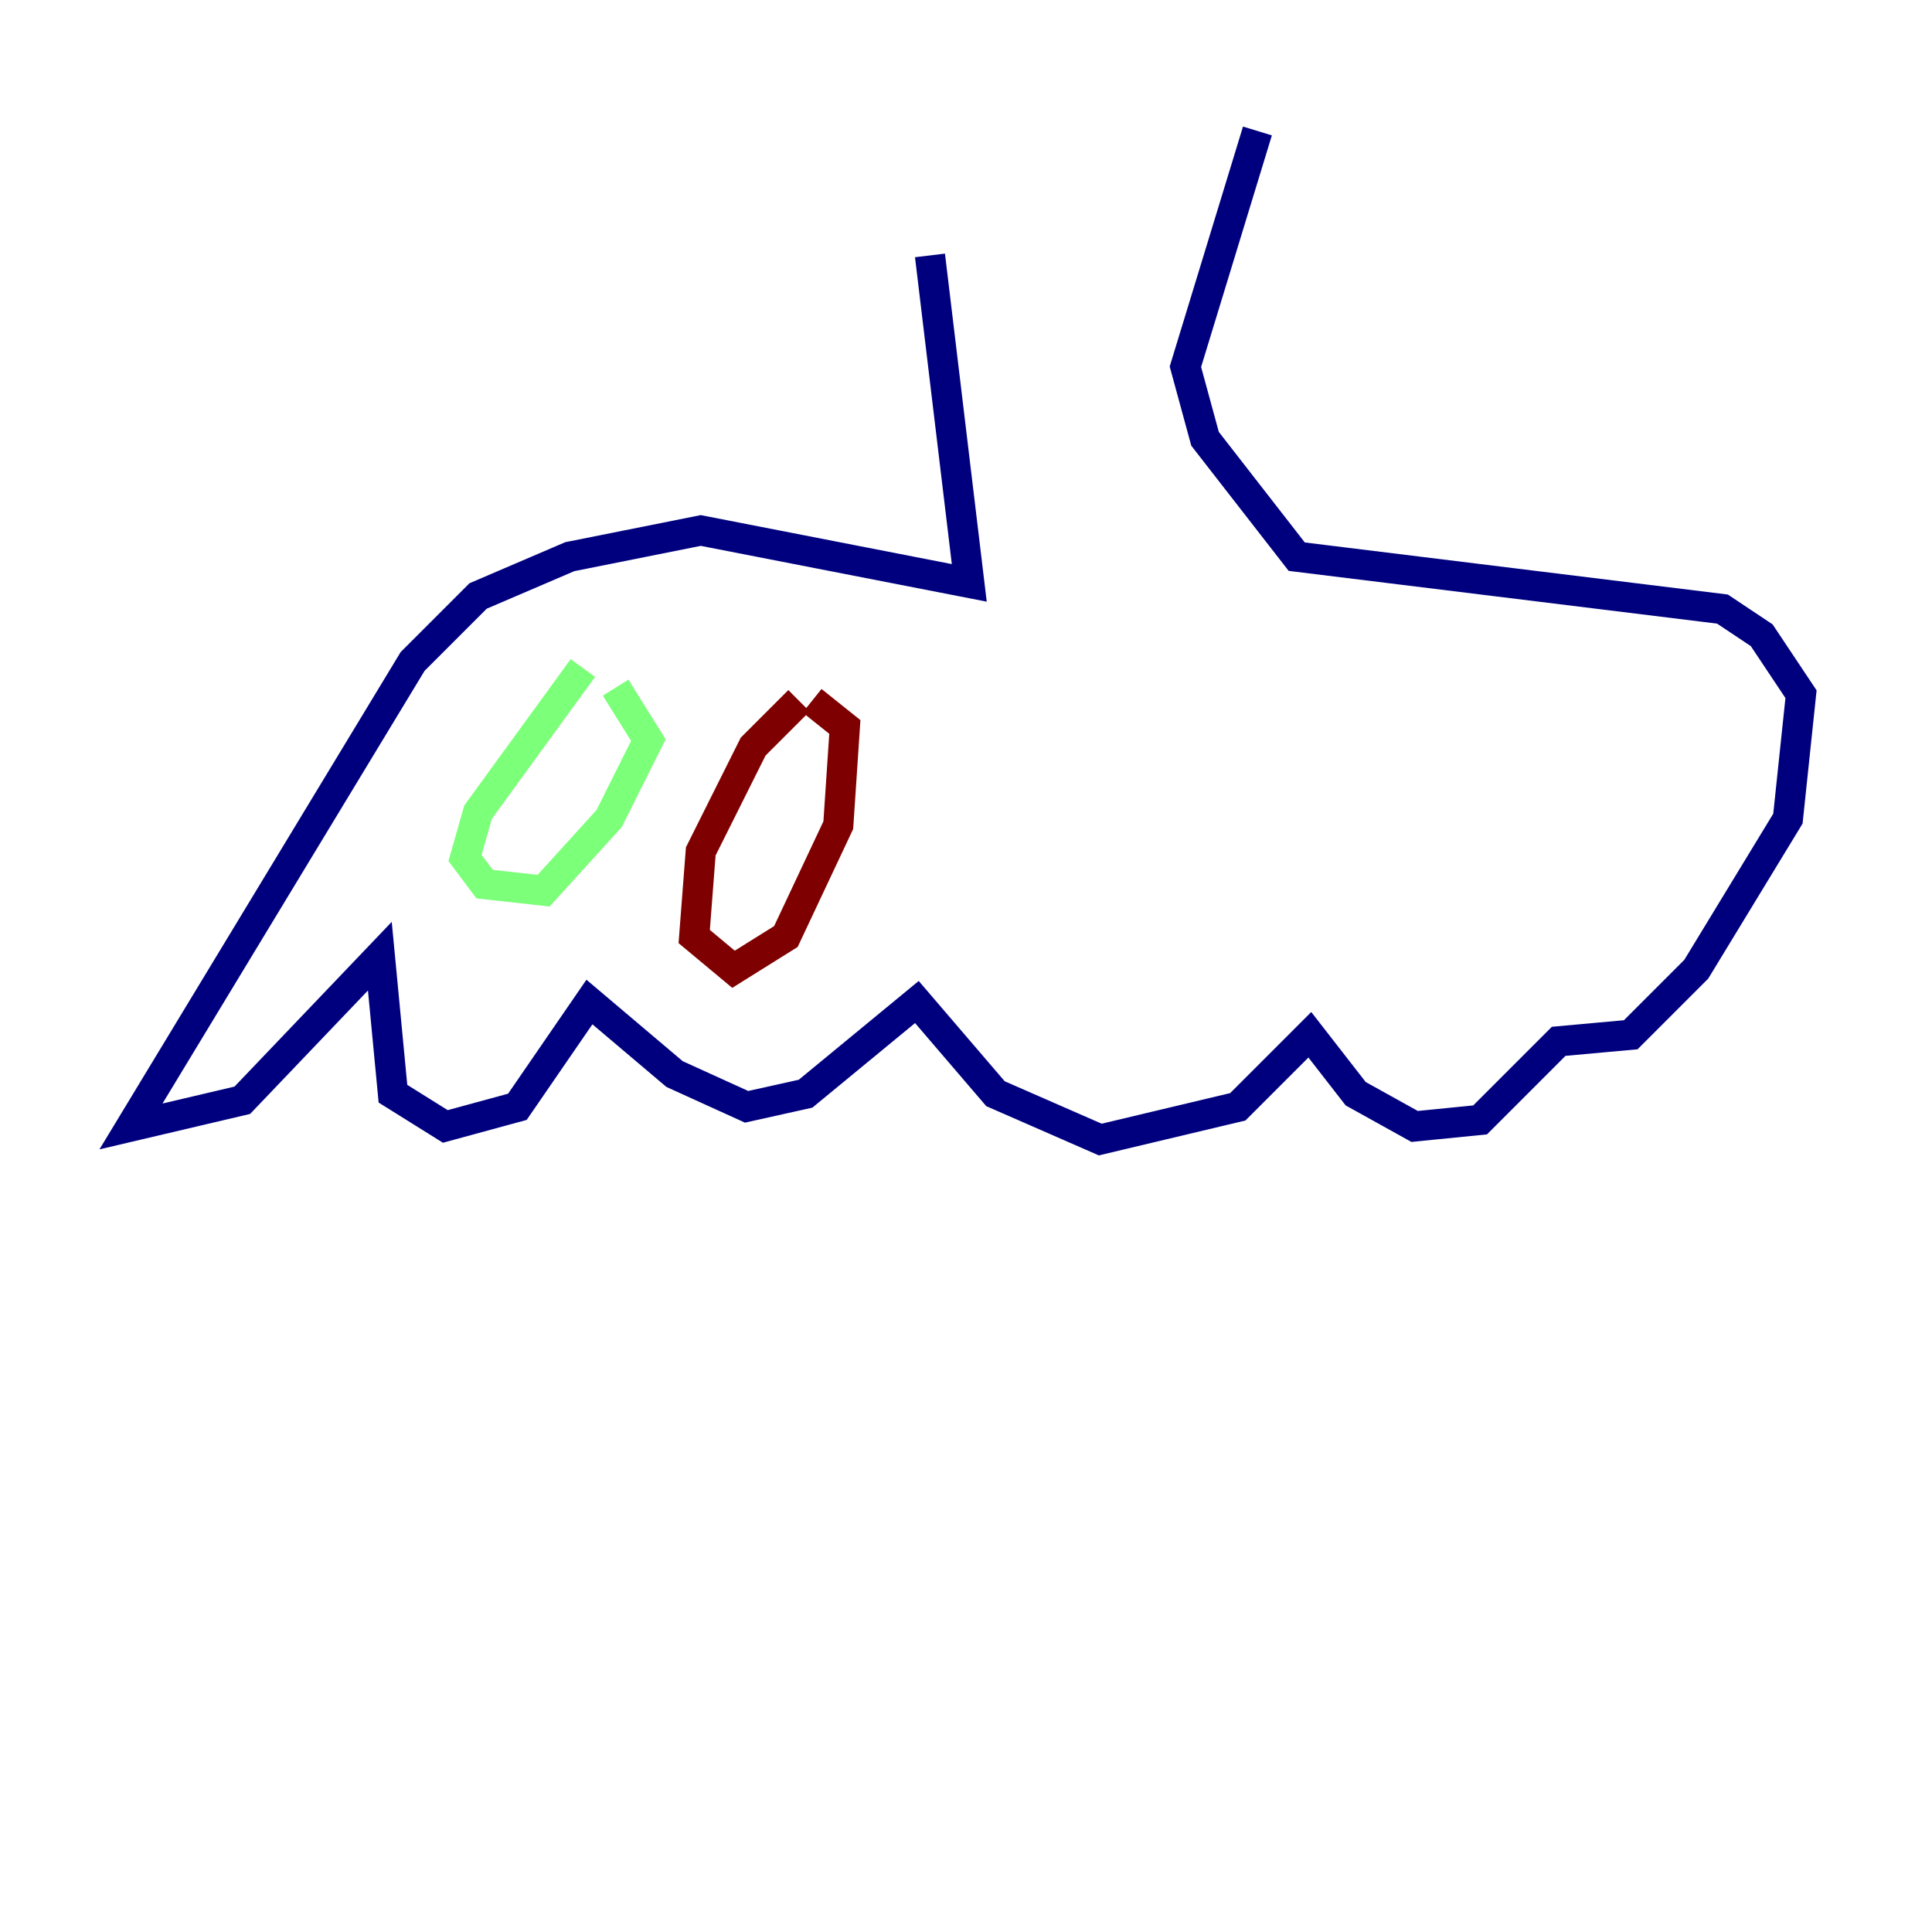 <?xml version="1.0" encoding="utf-8" ?>
<svg baseProfile="tiny" height="128" version="1.2" viewBox="0,0,128,128" width="128" xmlns="http://www.w3.org/2000/svg" xmlns:ev="http://www.w3.org/2001/xml-events" xmlns:xlink="http://www.w3.org/1999/xlink"><defs /><polyline fill="none" points="61.614,16.922 64.217,38.617 46.427,35.146 37.749,36.881 31.675,39.485 27.336,43.824 8.678,74.63 16.054,72.895 25.166,63.349 26.034,72.461 29.505,74.63 34.278,73.329 39.051,66.386 44.691,71.159 49.464,73.329 53.37,72.461 60.746,66.386 65.953,72.461 72.895,75.498 82.007,73.329 86.78,68.556 89.817,72.461 93.722,74.63 98.061,74.197 103.268,68.99 108.041,68.556 112.38,64.217 118.454,54.237 119.322,45.993 116.719,42.088 114.115,40.352 85.912,36.881 79.837,29.071 78.536,24.298 83.308,8.678" stroke="#00007f" stroke-width="2" /><polyline fill="none" points="38.617,44.258 31.675,53.803 30.807,56.841 32.108,58.576 36.014,59.01 40.352,54.237 42.956,49.031 40.786,45.559" stroke="#7cff79" stroke-width="2" /><polyline fill="none" points="52.936,46.427 49.898,49.464 46.427,56.407 45.993,62.047 48.597,64.217 52.068,62.047 55.539,54.671 55.973,48.163 53.803,46.427" stroke="#7f0000" stroke-width="2" /></svg>